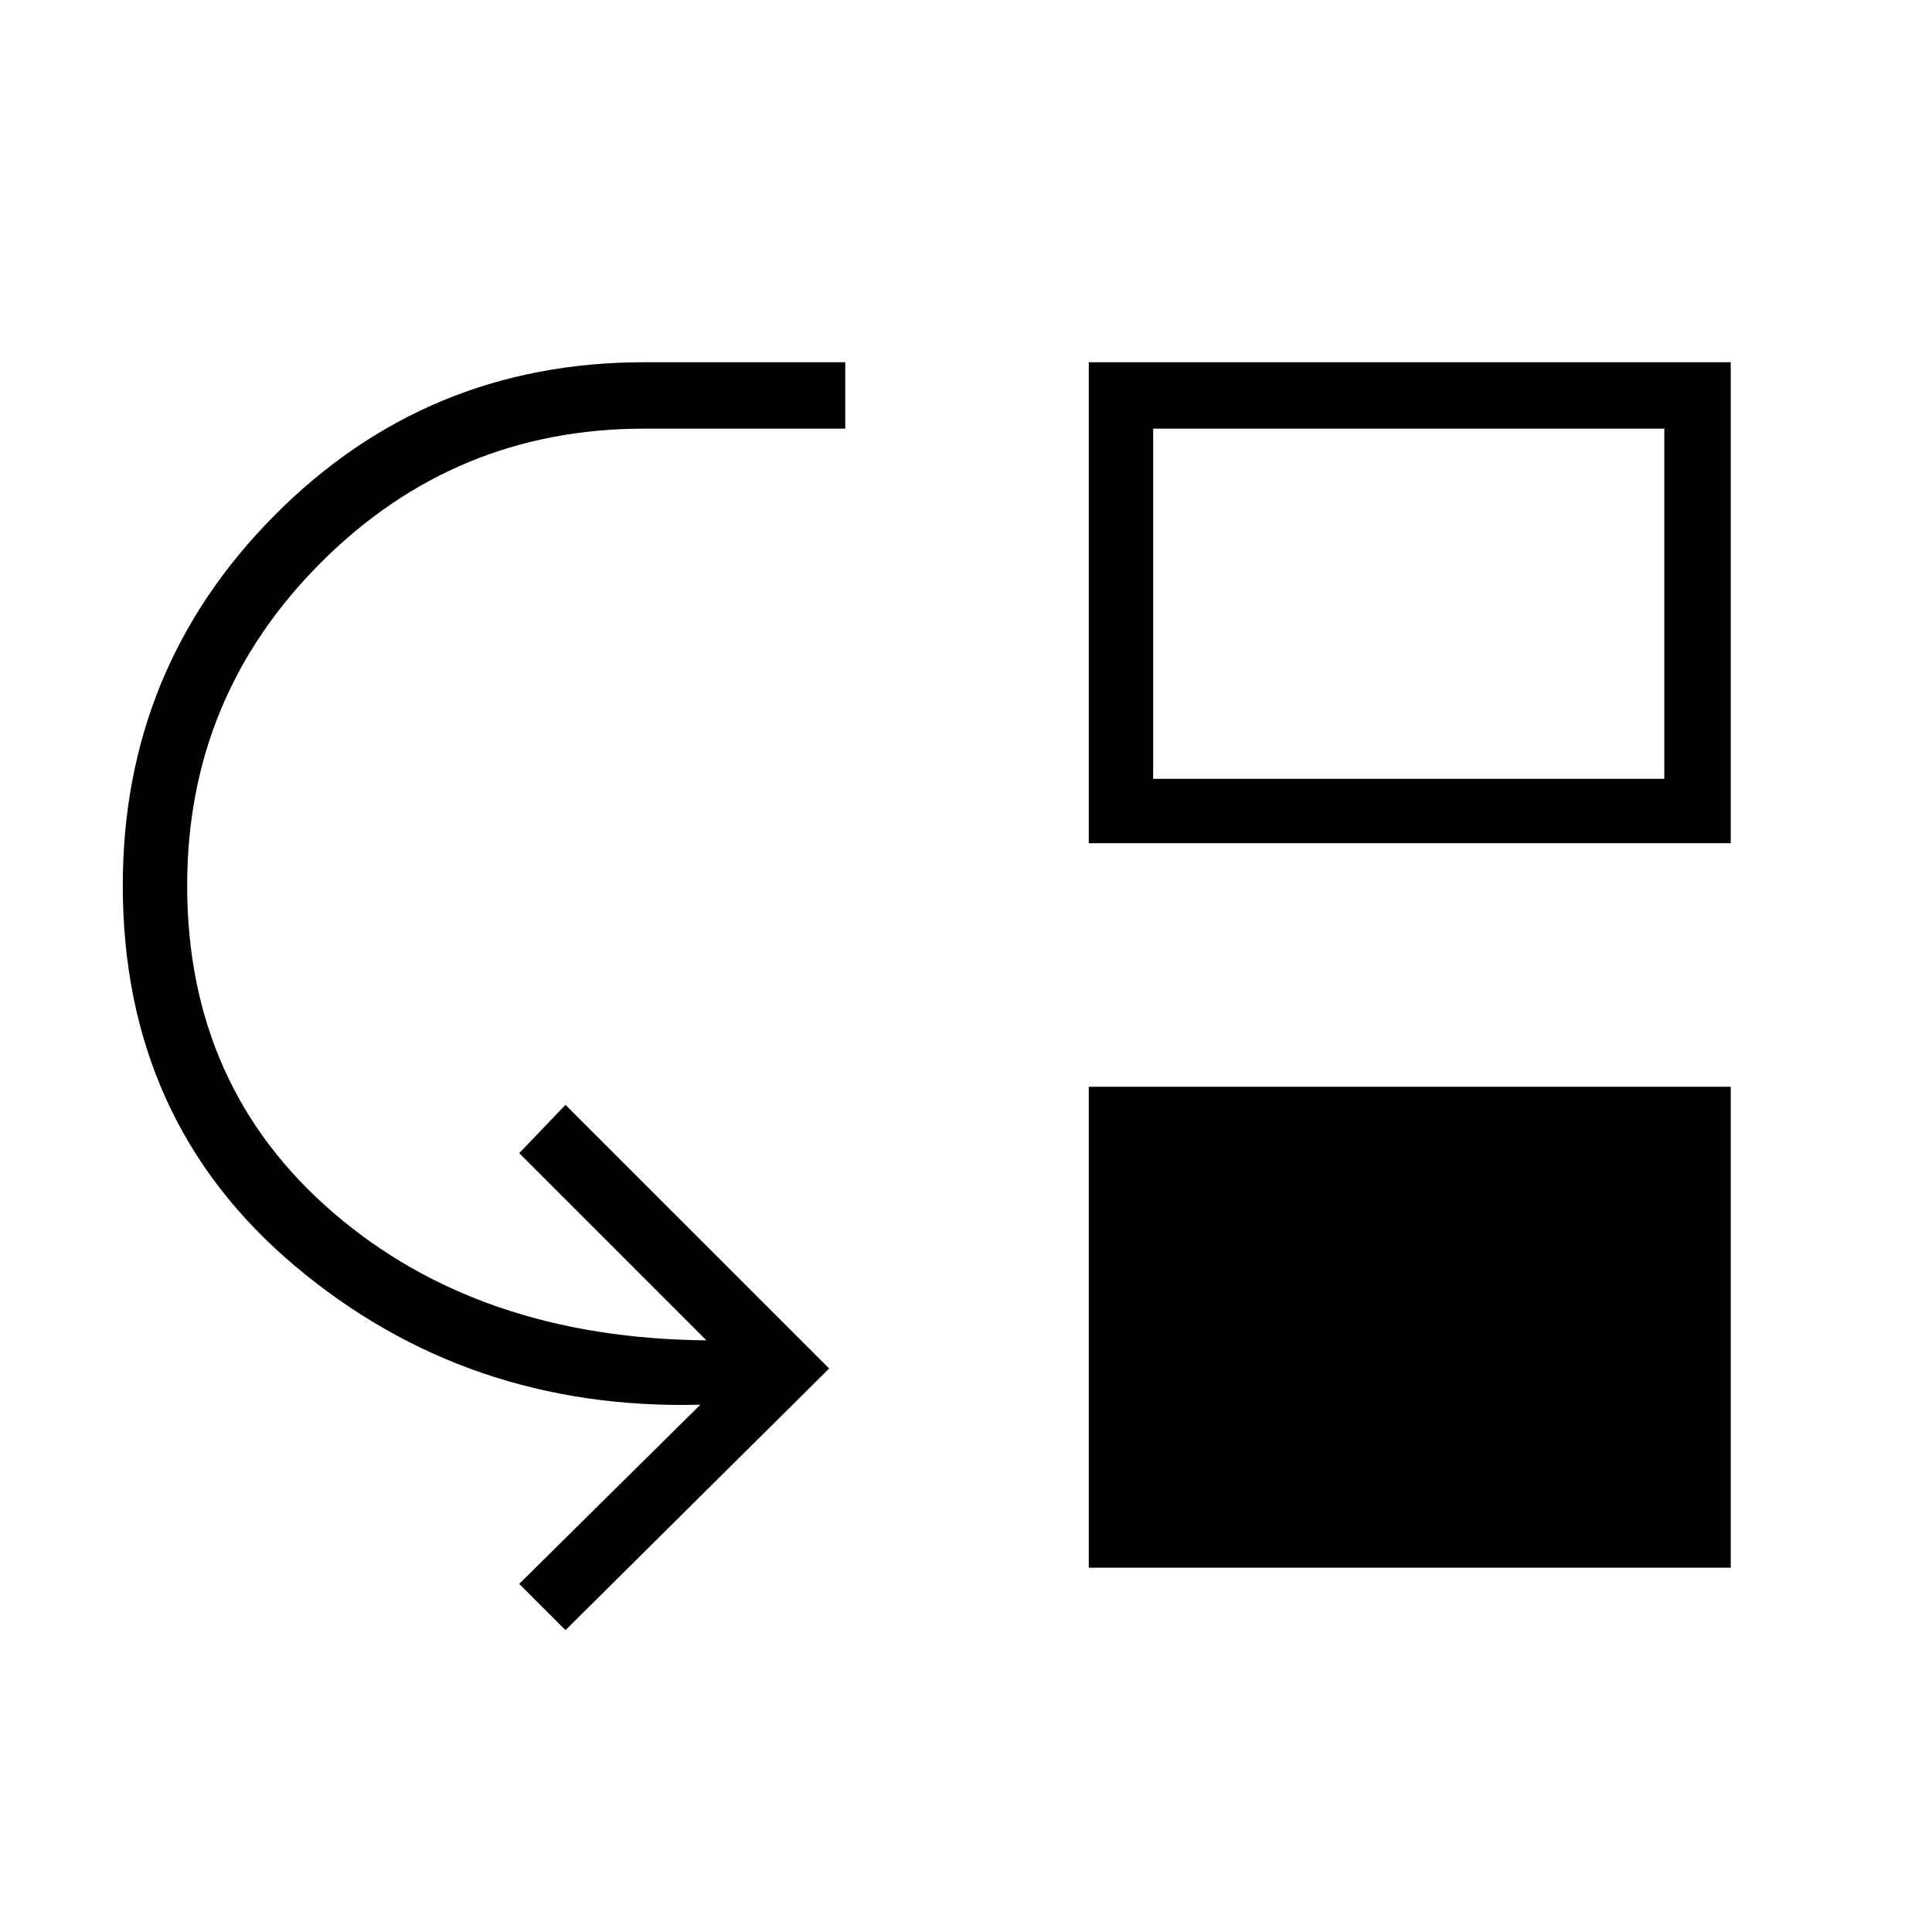 <svg xmlns="http://www.w3.org/2000/svg" height="40" width="40"><path d="m11.708 33.75-.958-.958 3.75-3.709q-4.833.125-8.396-2.875-3.562-3-3.562-7.875 0-4.5 3.145-7.666Q8.833 7.5 13.333 7.5H17.5v1.375h-4.167q-3.916 0-6.687 2.771-2.771 2.771-2.771 6.687 0 4.167 3.021 6.771t7.729 2.646l-3.875-3.875.958-1 5.459 5.458Zm10.834-1.292V22.5h13.291v9.958Zm0-15V7.5h13.291v9.958Zm1.333-1.333h10.583v-7.25H23.875Z"/></svg>